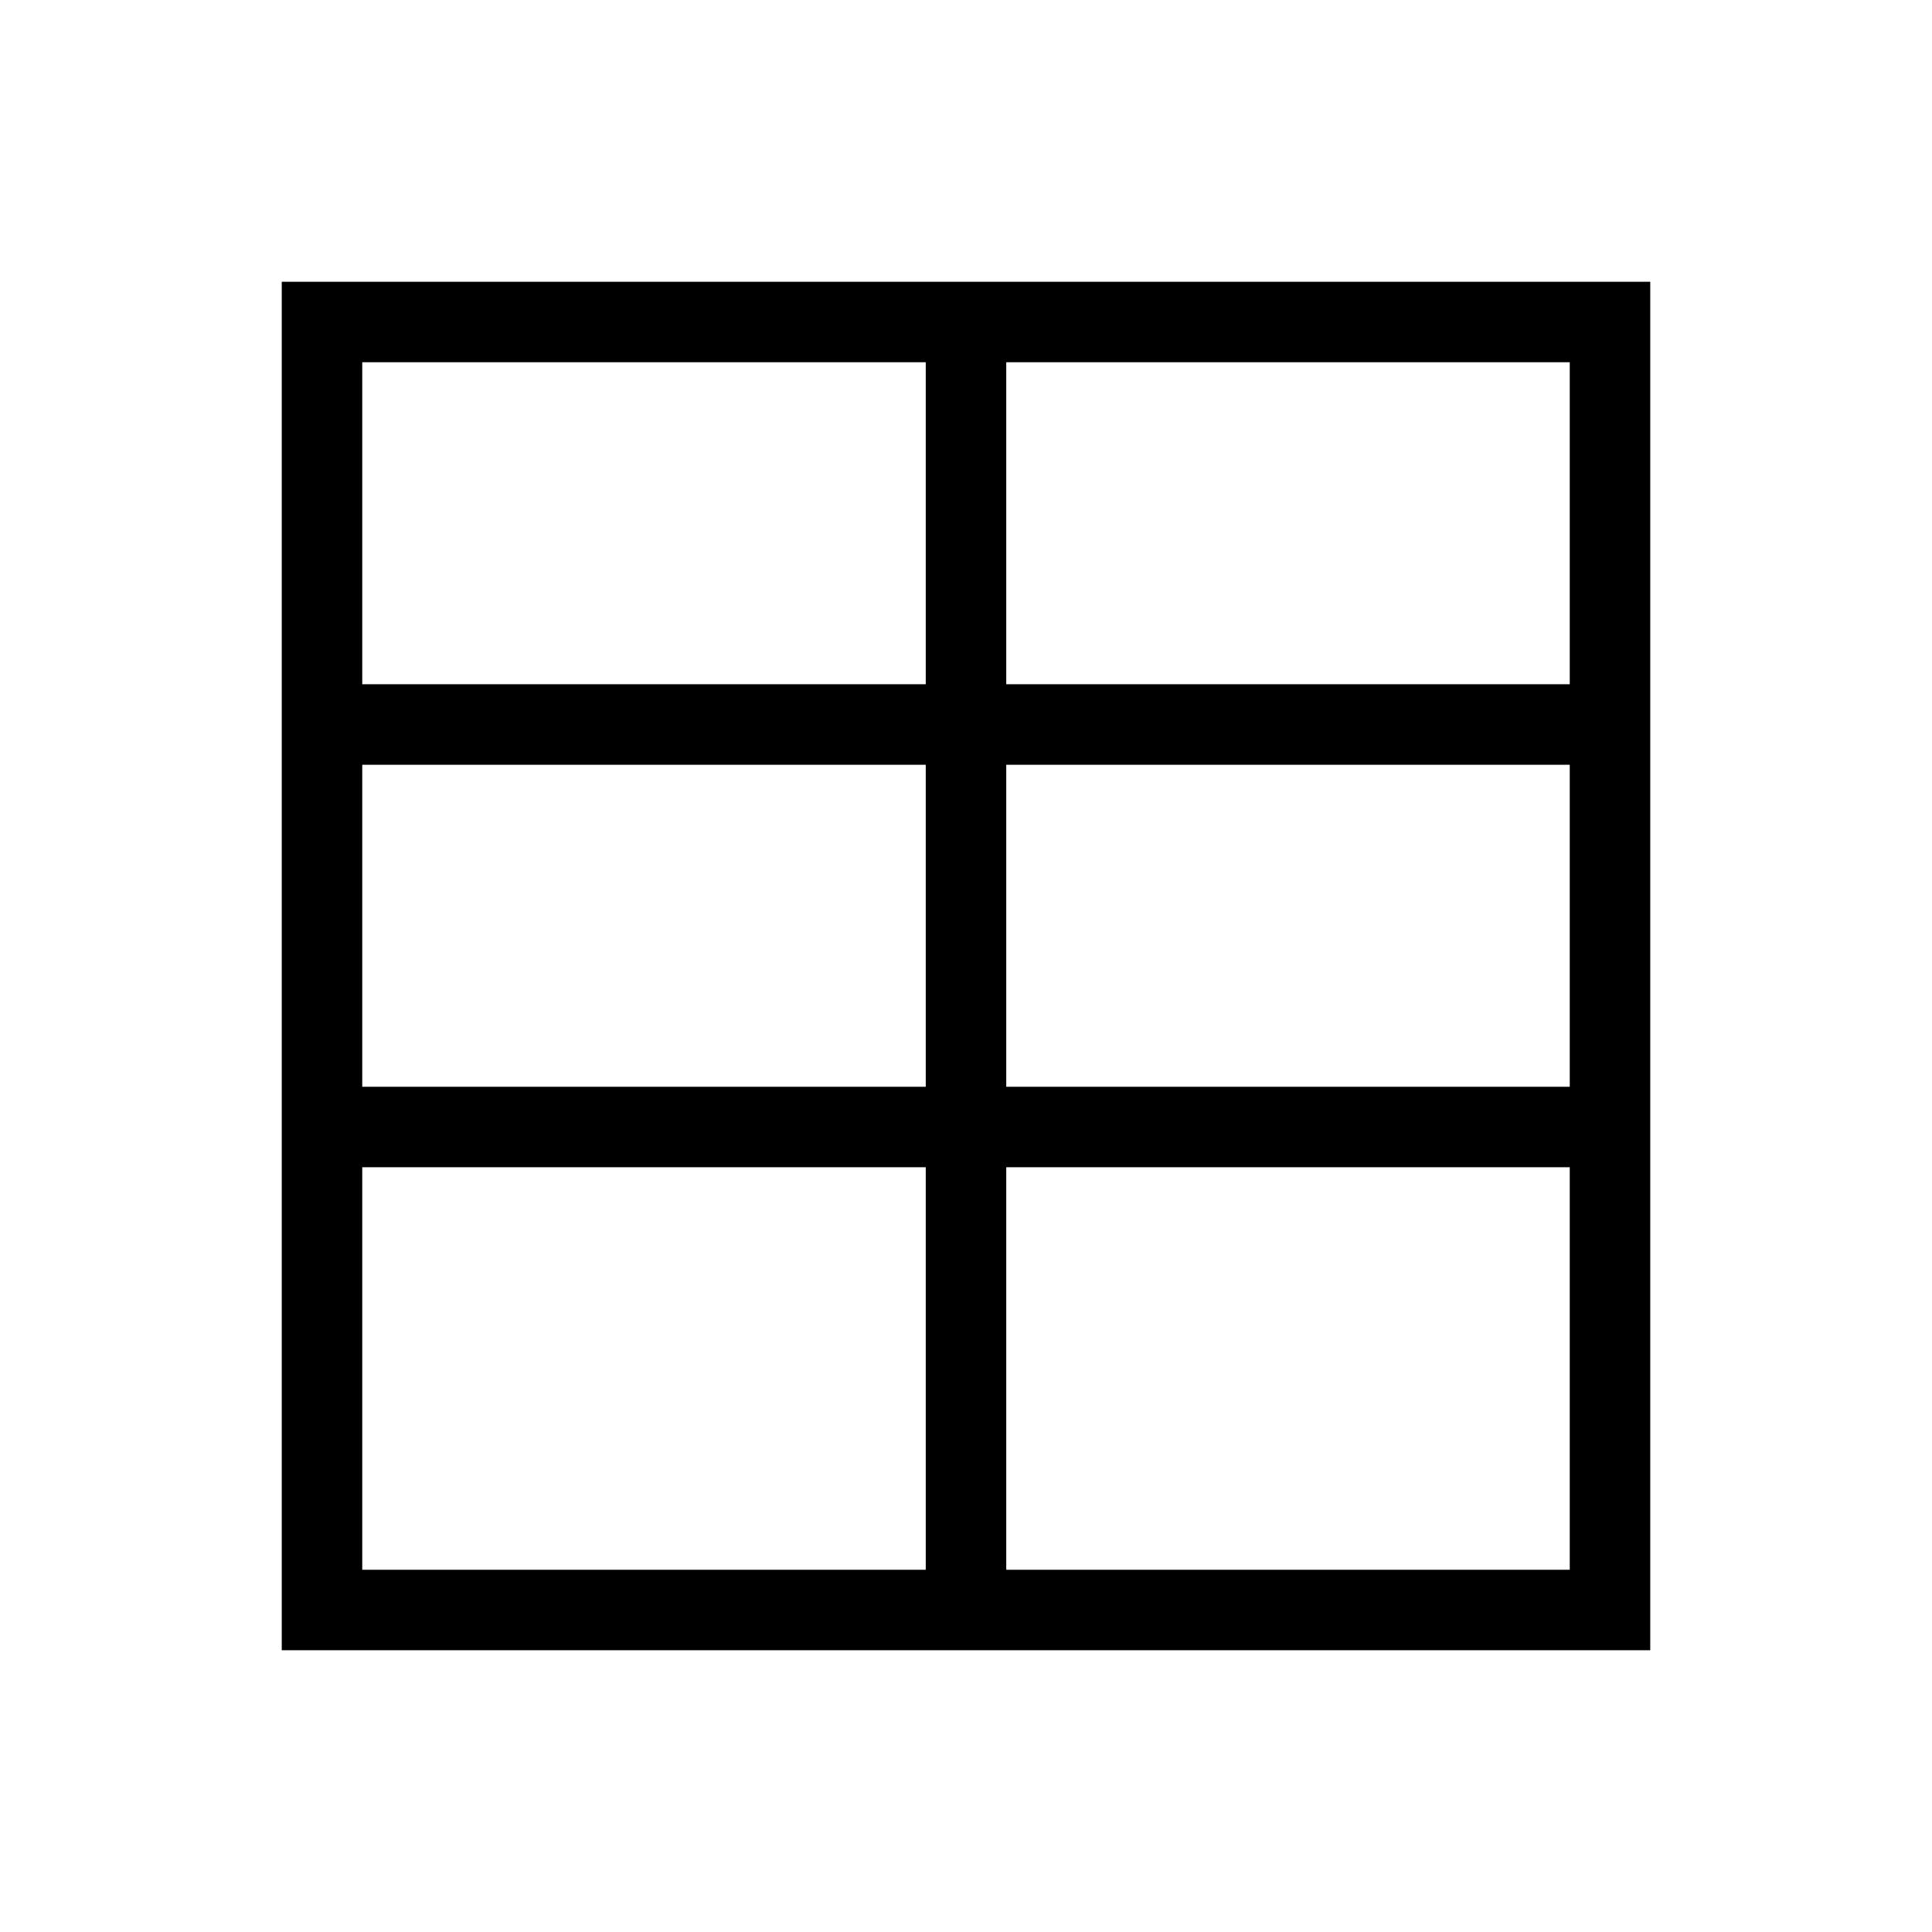 <svg xmlns="http://www.w3.org/2000/svg" width="24" height="24" viewBox="0 0 24 24" fill="none">
    <path stroke="currentColor" stroke-linecap="round" d="M4 9h16M4 14h16M12 4v16M4 4h16v16H4z"/>
</svg>